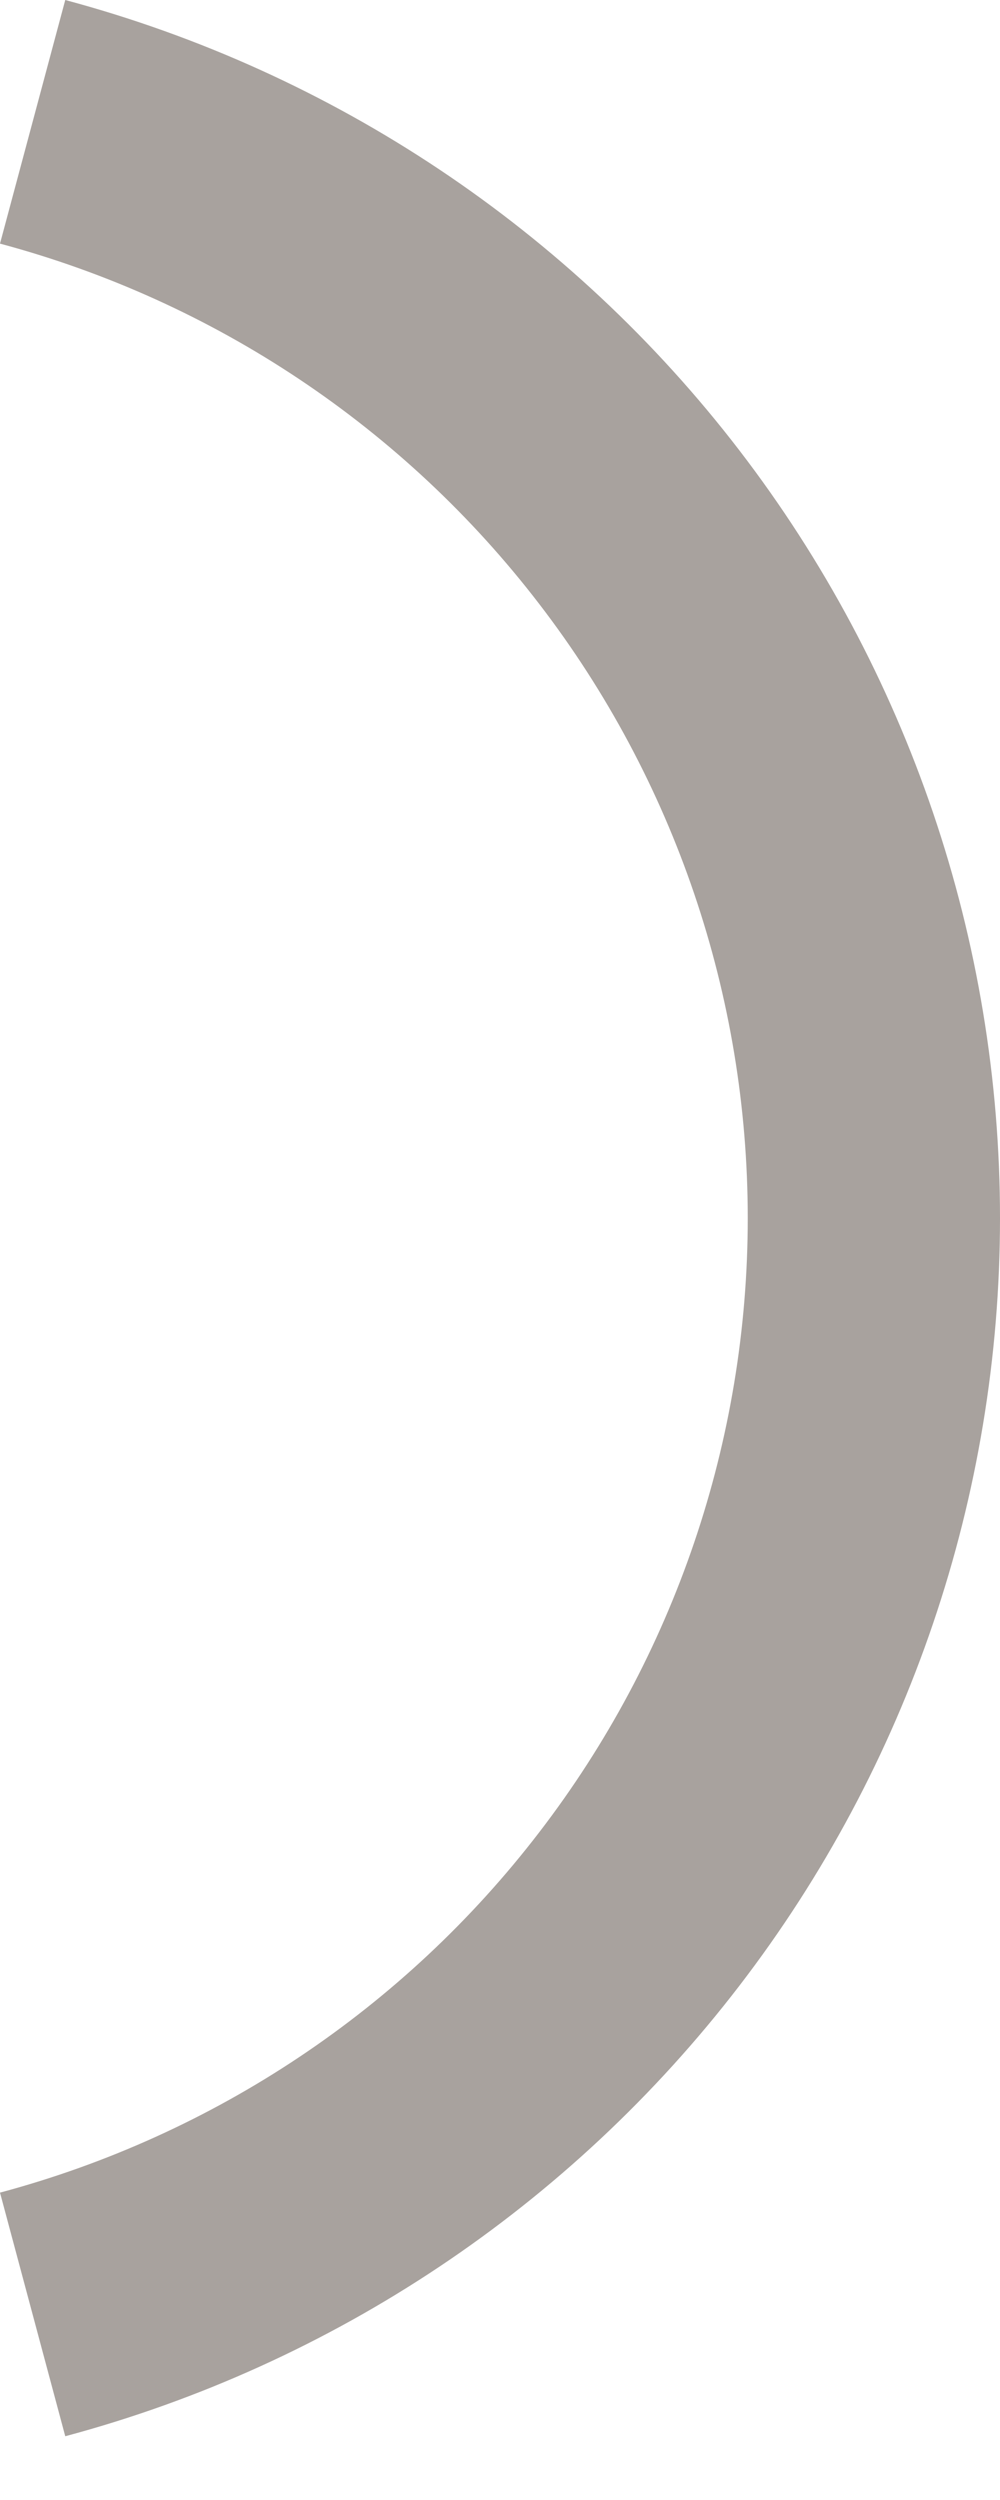 <svg width="8" height="20" viewBox="0 0 8 20" fill="none" xmlns="http://www.w3.org/2000/svg">
<path d="M4.314 4.832C3.233 3.422 1.716 2.409 0 1.949L0.522 0C2.667 0.575 4.563 1.841 5.915 3.603C7.267 5.365 8 7.524 8 9.745C8 11.966 7.267 14.125 5.915 15.886C4.563 17.648 2.667 18.915 0.522 19.49L9.62131e-07 17.541C1.716 17.081 3.233 16.068 4.314 14.658C5.396 13.249 5.982 11.522 5.982 9.745C5.982 7.968 5.396 6.241 4.314 4.832Z" fill="#A8A29E"/>
</svg>
